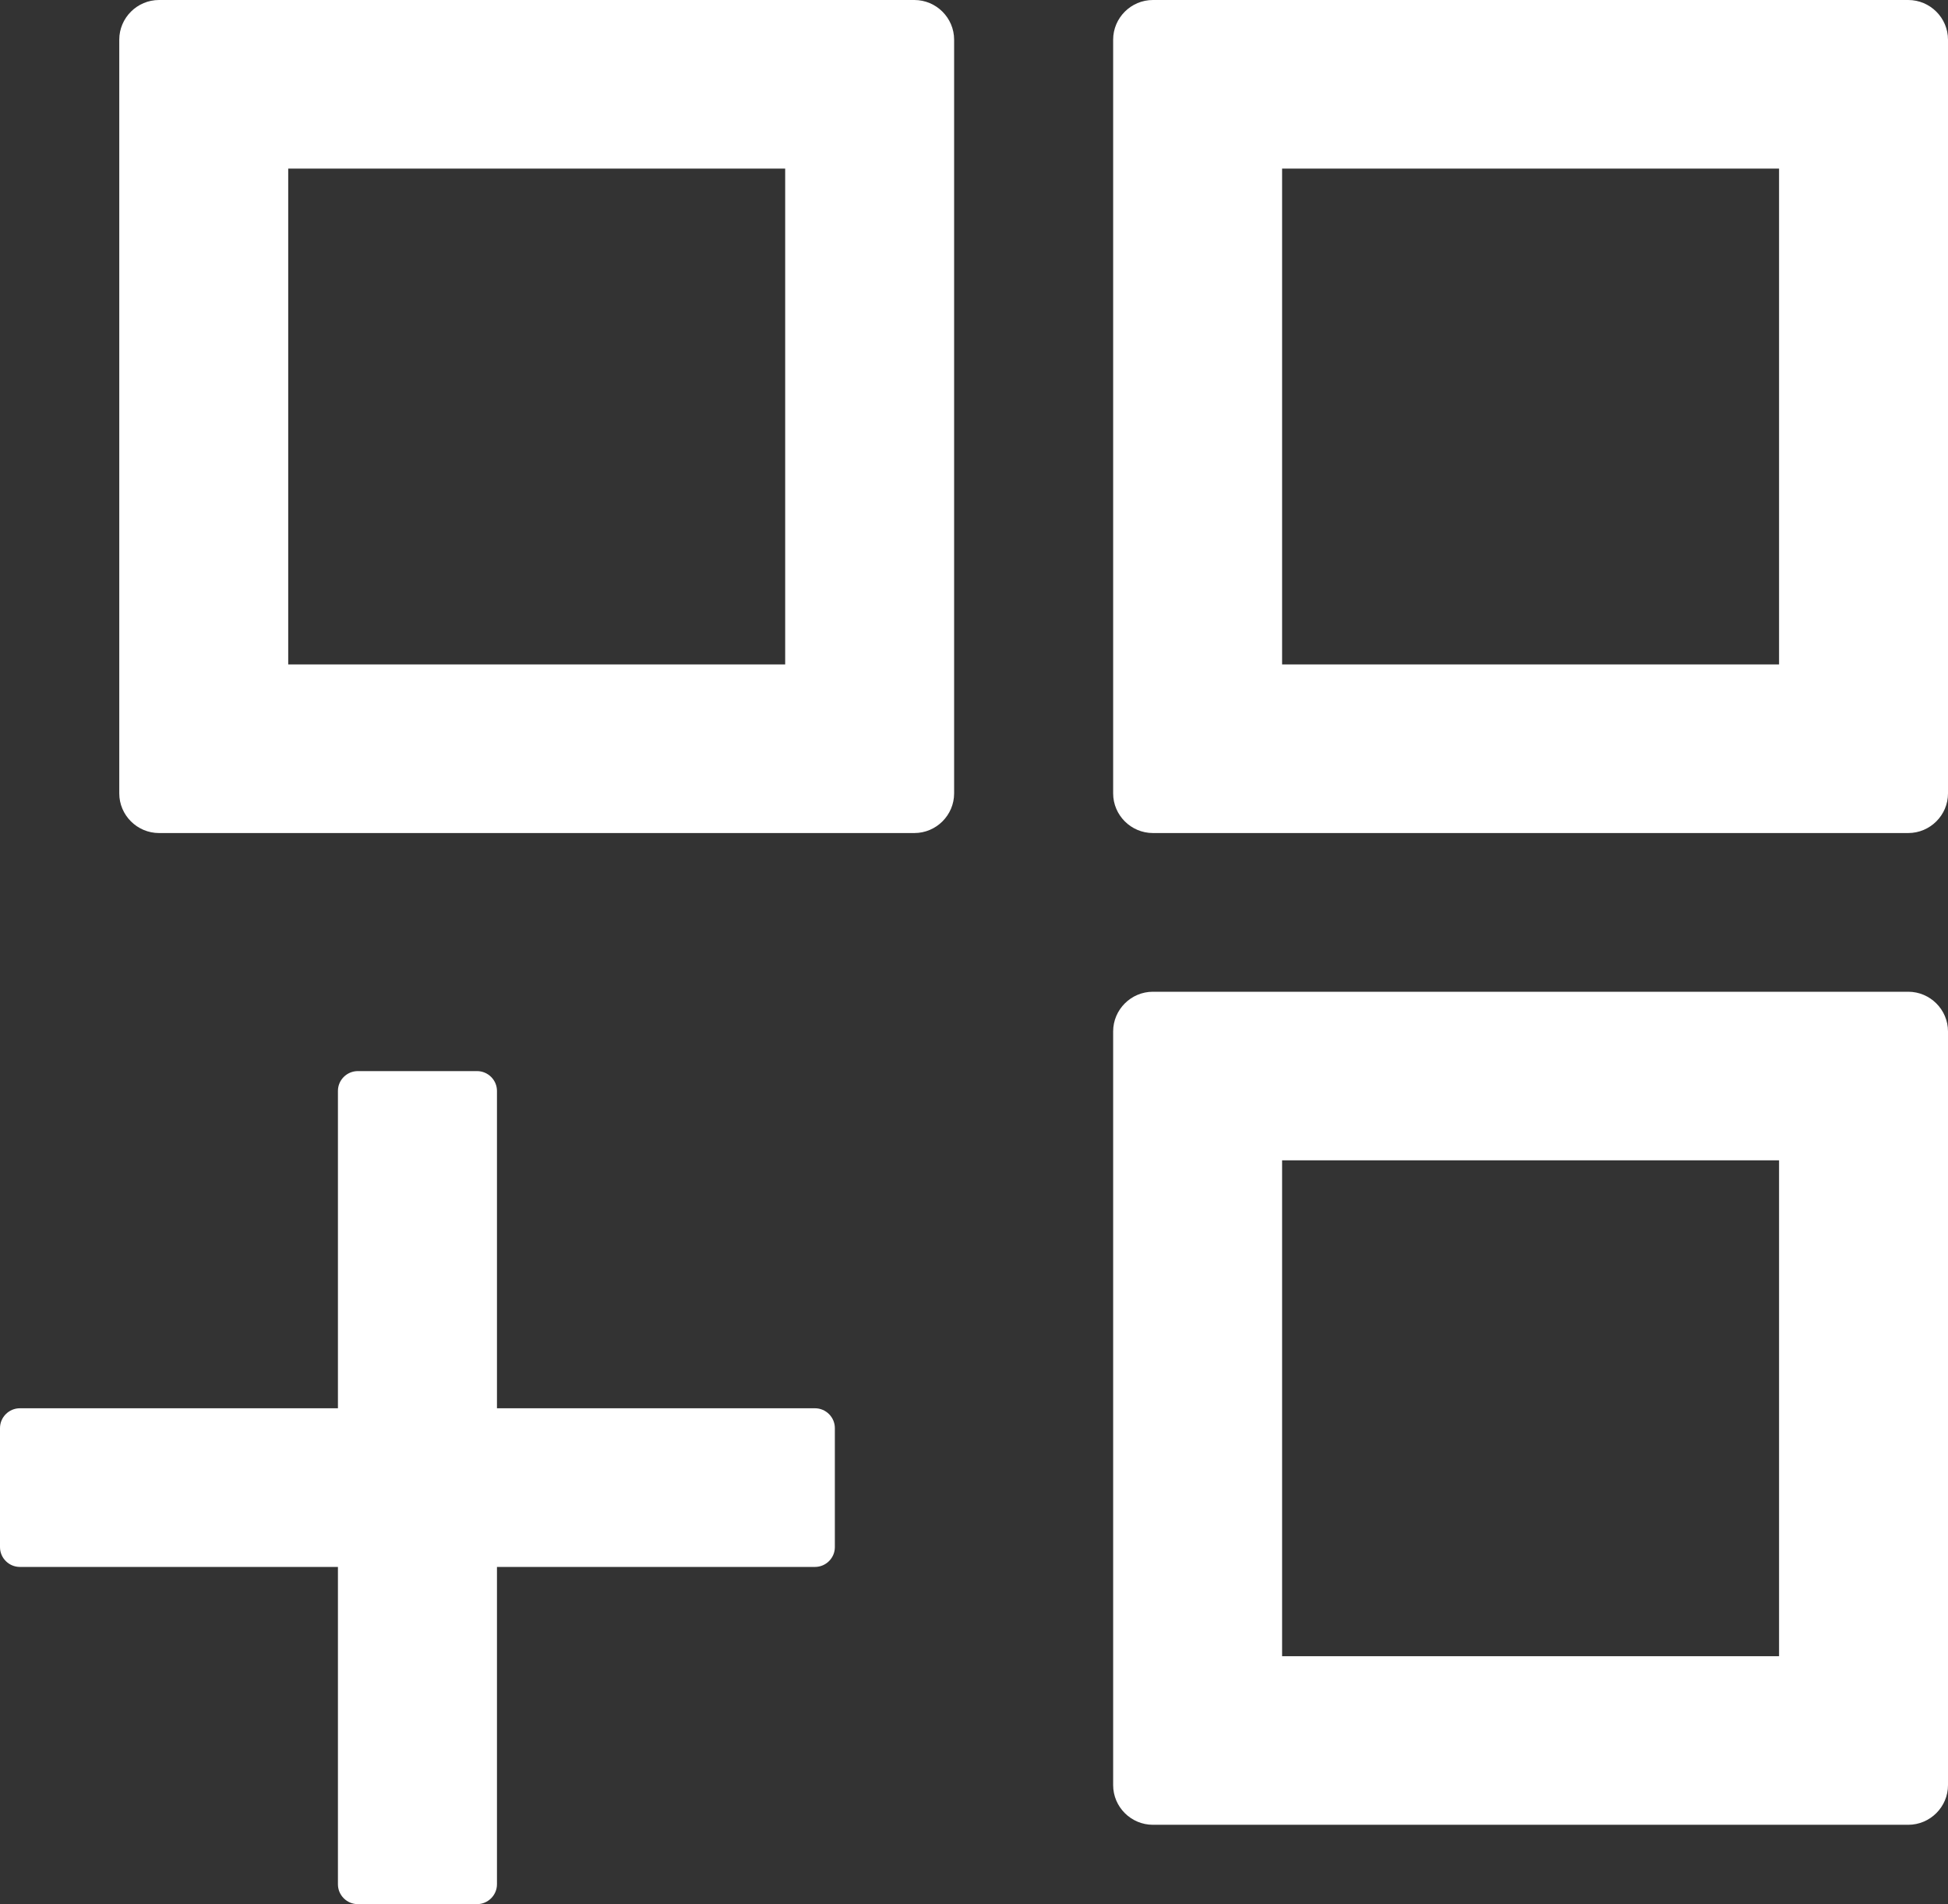 <svg width="44" height="43" viewBox="0 0 44 43" fill="none" xmlns="http://www.w3.org/2000/svg">
<rect x="0" y="0" width="44" height="43" fill="#333333" stroke="none"/>
<path d="M20.653 0H3.592C3.098 0 2.694 0.403 2.694 0.896V17.917C2.694 18.409 3.098 18.812 3.592 18.812H20.653C21.147 18.812 21.551 18.409 21.551 17.917V0.896C21.551 0.403 21.147 0 20.653 0ZM17.735 15.005H6.51V3.807H17.735V15.005ZM43.102 0H26.041C25.547 0 25.143 0.403 25.143 0.896V17.917C25.143 18.409 25.547 18.812 26.041 18.812H43.102C43.596 18.812 44 18.409 44 17.917V0.896C44 0.403 43.596 0 43.102 0ZM40.184 15.005H28.959V3.807H40.184V15.005ZM43.102 22.396H26.041C25.547 22.396 25.143 22.799 25.143 23.292V40.312C25.143 40.805 25.547 41.208 26.041 41.208H43.102C43.596 41.208 44 40.805 44 40.312V23.292C44 22.799 43.596 22.396 43.102 22.396ZM40.184 37.401H28.959V26.203H40.184V37.401ZM18.408 31.802H11.225V24.635C11.225 24.389 11.022 24.188 10.775 24.188H8.082C7.835 24.188 7.633 24.389 7.633 24.635V31.802H0.449C0.202 31.802 0 32.004 0 32.25V34.938C0 35.184 0.202 35.385 0.449 35.385H7.633V42.552C7.633 42.798 7.835 43 8.082 43H10.775C11.022 43 11.225 42.798 11.225 42.552V35.385H18.408C18.655 35.385 18.857 35.184 18.857 34.938V32.25C18.857 32.004 18.655 31.802 18.408 31.802Z" fill="white"/>
</svg>
